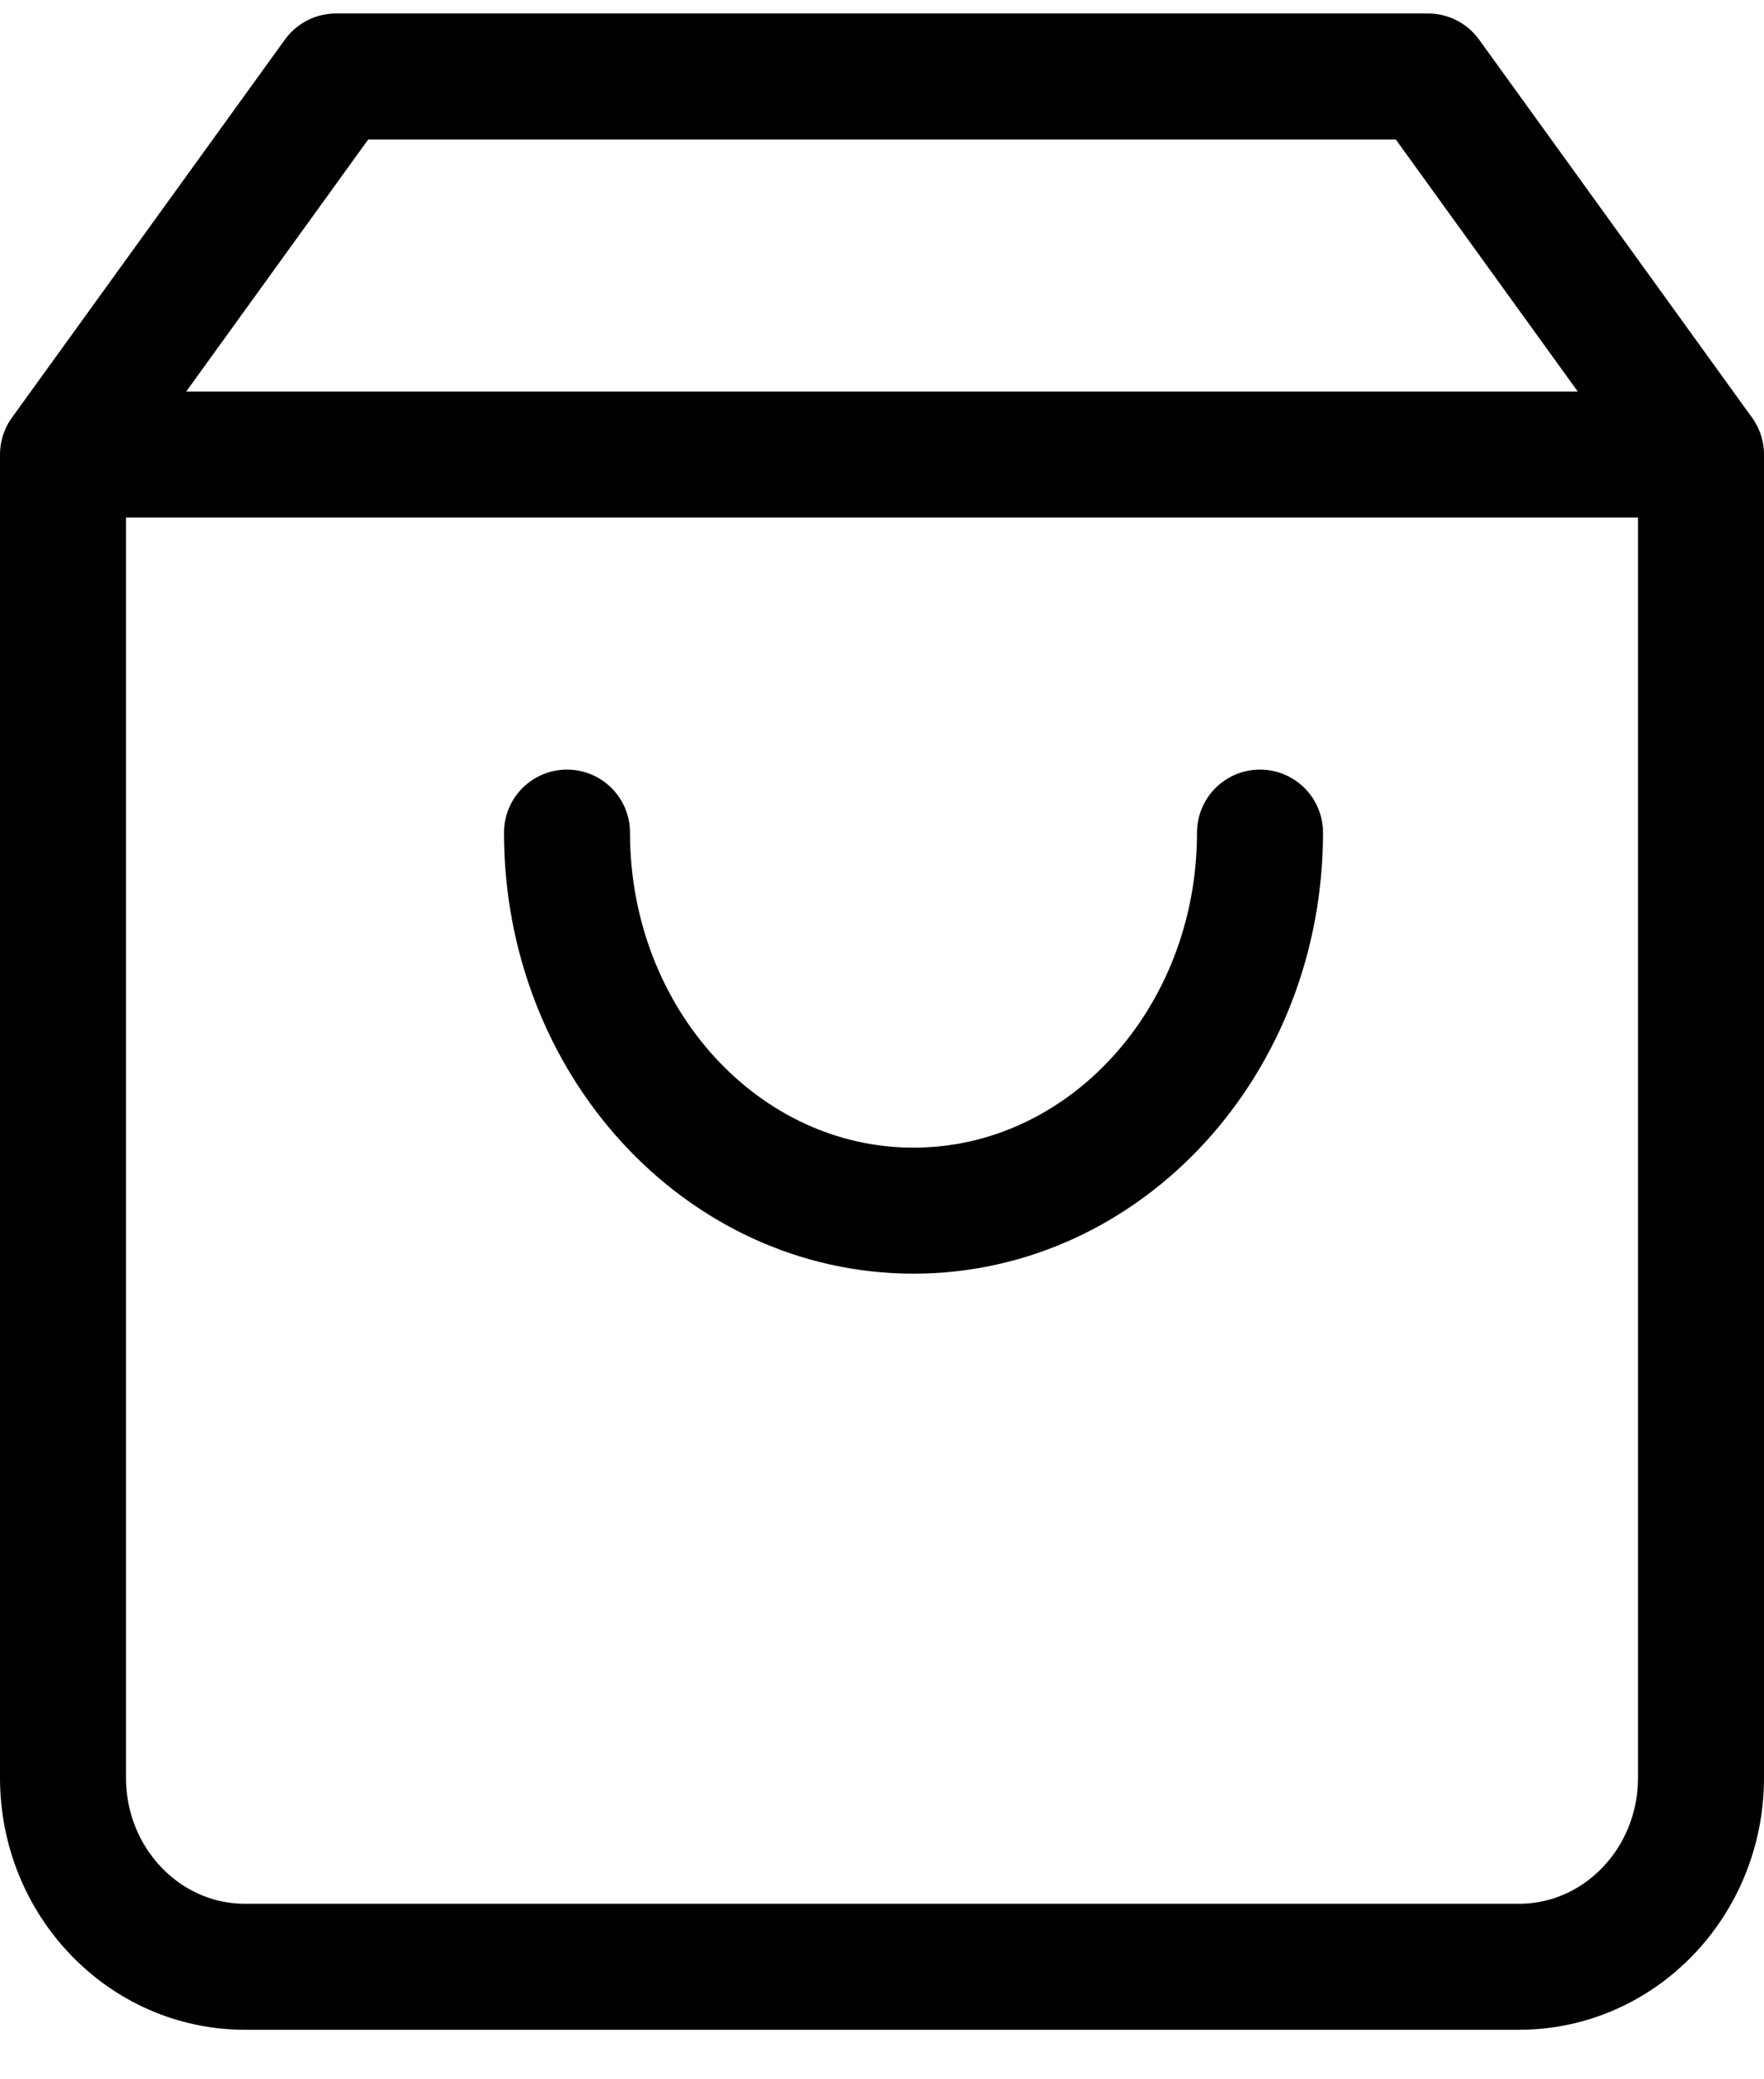 <?xml version="1.0" encoding="UTF-8"?>
<svg width="28px" height="33px" viewBox="0 0 28 33" version="1.1" xmlns="http://www.w3.org/2000/svg" xmlns:xlink="http://www.w3.org/1999/xlink">
    <!-- Generator: Sketch 61.1 (89650) - https://sketch.com -->
    <title>svg/black/shopping-bag</title>
    <desc>Created with Sketch.</desc>
    <g id="**-Sticker-Sheets" stroke="none" stroke-width="1" fill="none" fill-rule="evenodd" stroke-linecap="round" stroke-linejoin="round">
        <g id="sticker-sheet--all--page-5" transform="translate(-423, -3168)" stroke="#000000" stroke-width="2">
            <g id="icon-preview-row-copy-225" transform="translate(0, 3142)">
                <g id="Icon-Row">
                    <g id="shopping-bag" transform="translate(413, 18.214)">
                        <path d="M15.333,9 L11,15 L11,36 C11,37.657 12.293,39 13.889,39 L34.111,39 C35.707,39 37,37.657 37,36 L37,15 L32.667,9 L15.333,9 Z M11,15 L37,15 M30,21 C30,24.314 27.538,27 24.5,27 C21.462,27 19,24.314 19,21"></path>
                    </g>
                </g>
            </g>
        </g>
    </g>
</svg>